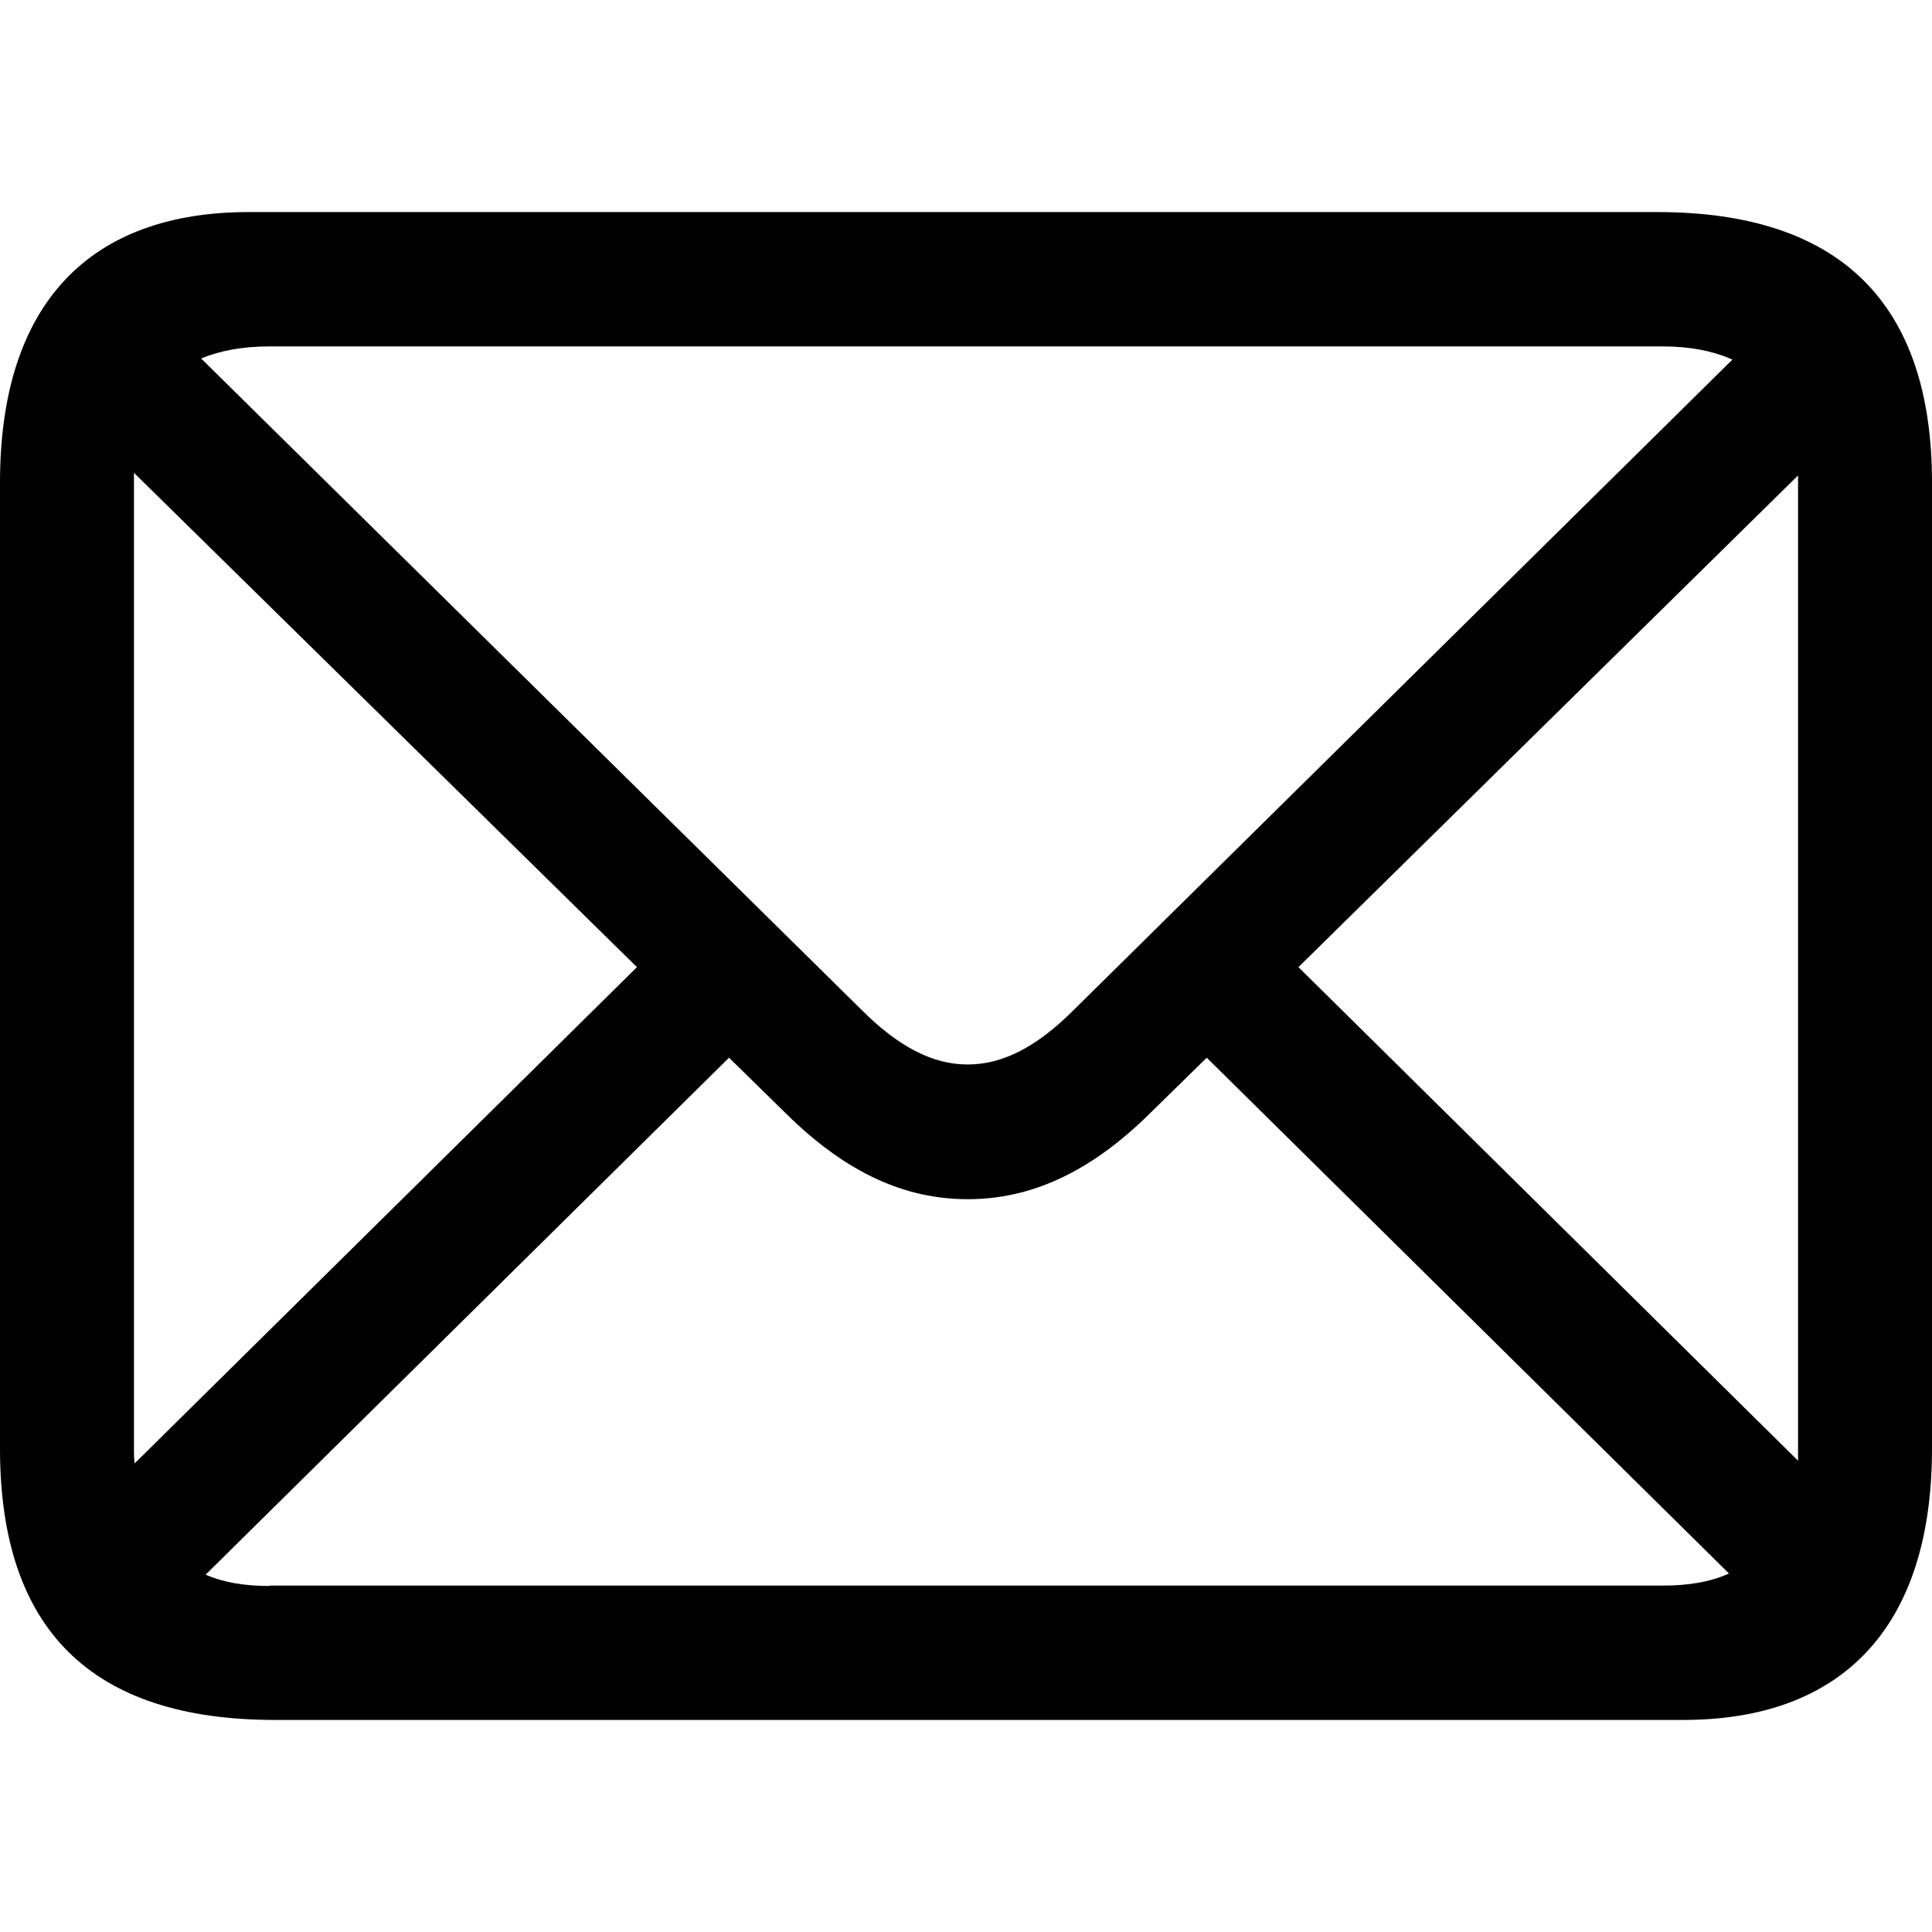 <?xml version="1.0" ?><!-- Generator: Adobe Illustrator 25.0.0, SVG Export Plug-In . SVG Version: 6.00 Build 0)  --><svg xmlns="http://www.w3.org/2000/svg" xmlns:xlink="http://www.w3.org/1999/xlink" version="1.1" id="Layer_1" x="0px" y="0px" viewBox="0 0 512 512" style="enable-background:new 0 0 512 512;" xml:space="preserve">
<path d="M72.8,455.8h373.3c41.7,0,65.9-24.1,65.9-71.9v-256c0-47.5-24.3-71.7-72.8-71.7H65.9C24.1,56.2,0,80.1,0,127.9v256  C0,431.9,24.3,455.8,72.8,455.8z M228.4,267.7L53.3,95c5.1-2.1,11.1-3.2,18.1-3.2h369.2c7.2,0,13.4,1.2,18.5,3.5L284.5,267.7  c-10,10-19,14.4-28.1,14.4C247.2,282.1,238.1,277.4,228.4,267.7z M35.5,383.9v-256c0-1.9,0-0.9,0-2.6l133.3,131L35.7,387.8  C35.5,386.7,35.5,385.3,35.5,383.9z M476.5,128.1v256c0,0.9,0,2.1,0,3L344.1,256.3L476.5,126C476.5,128.1,476.5,128.1,476.5,128.1z   M71.4,420.3c-6.5,0-12.1-0.9-16.9-3l138.7-137l15.1,14.8c16.2,16,31.8,22.7,48.2,22.7c16.2,0,32-6.7,48.2-22.7l15.1-14.8L458.2,417  c-5.1,2.3-10.9,3.2-17.6,3.2H71.4z"/>
</svg>